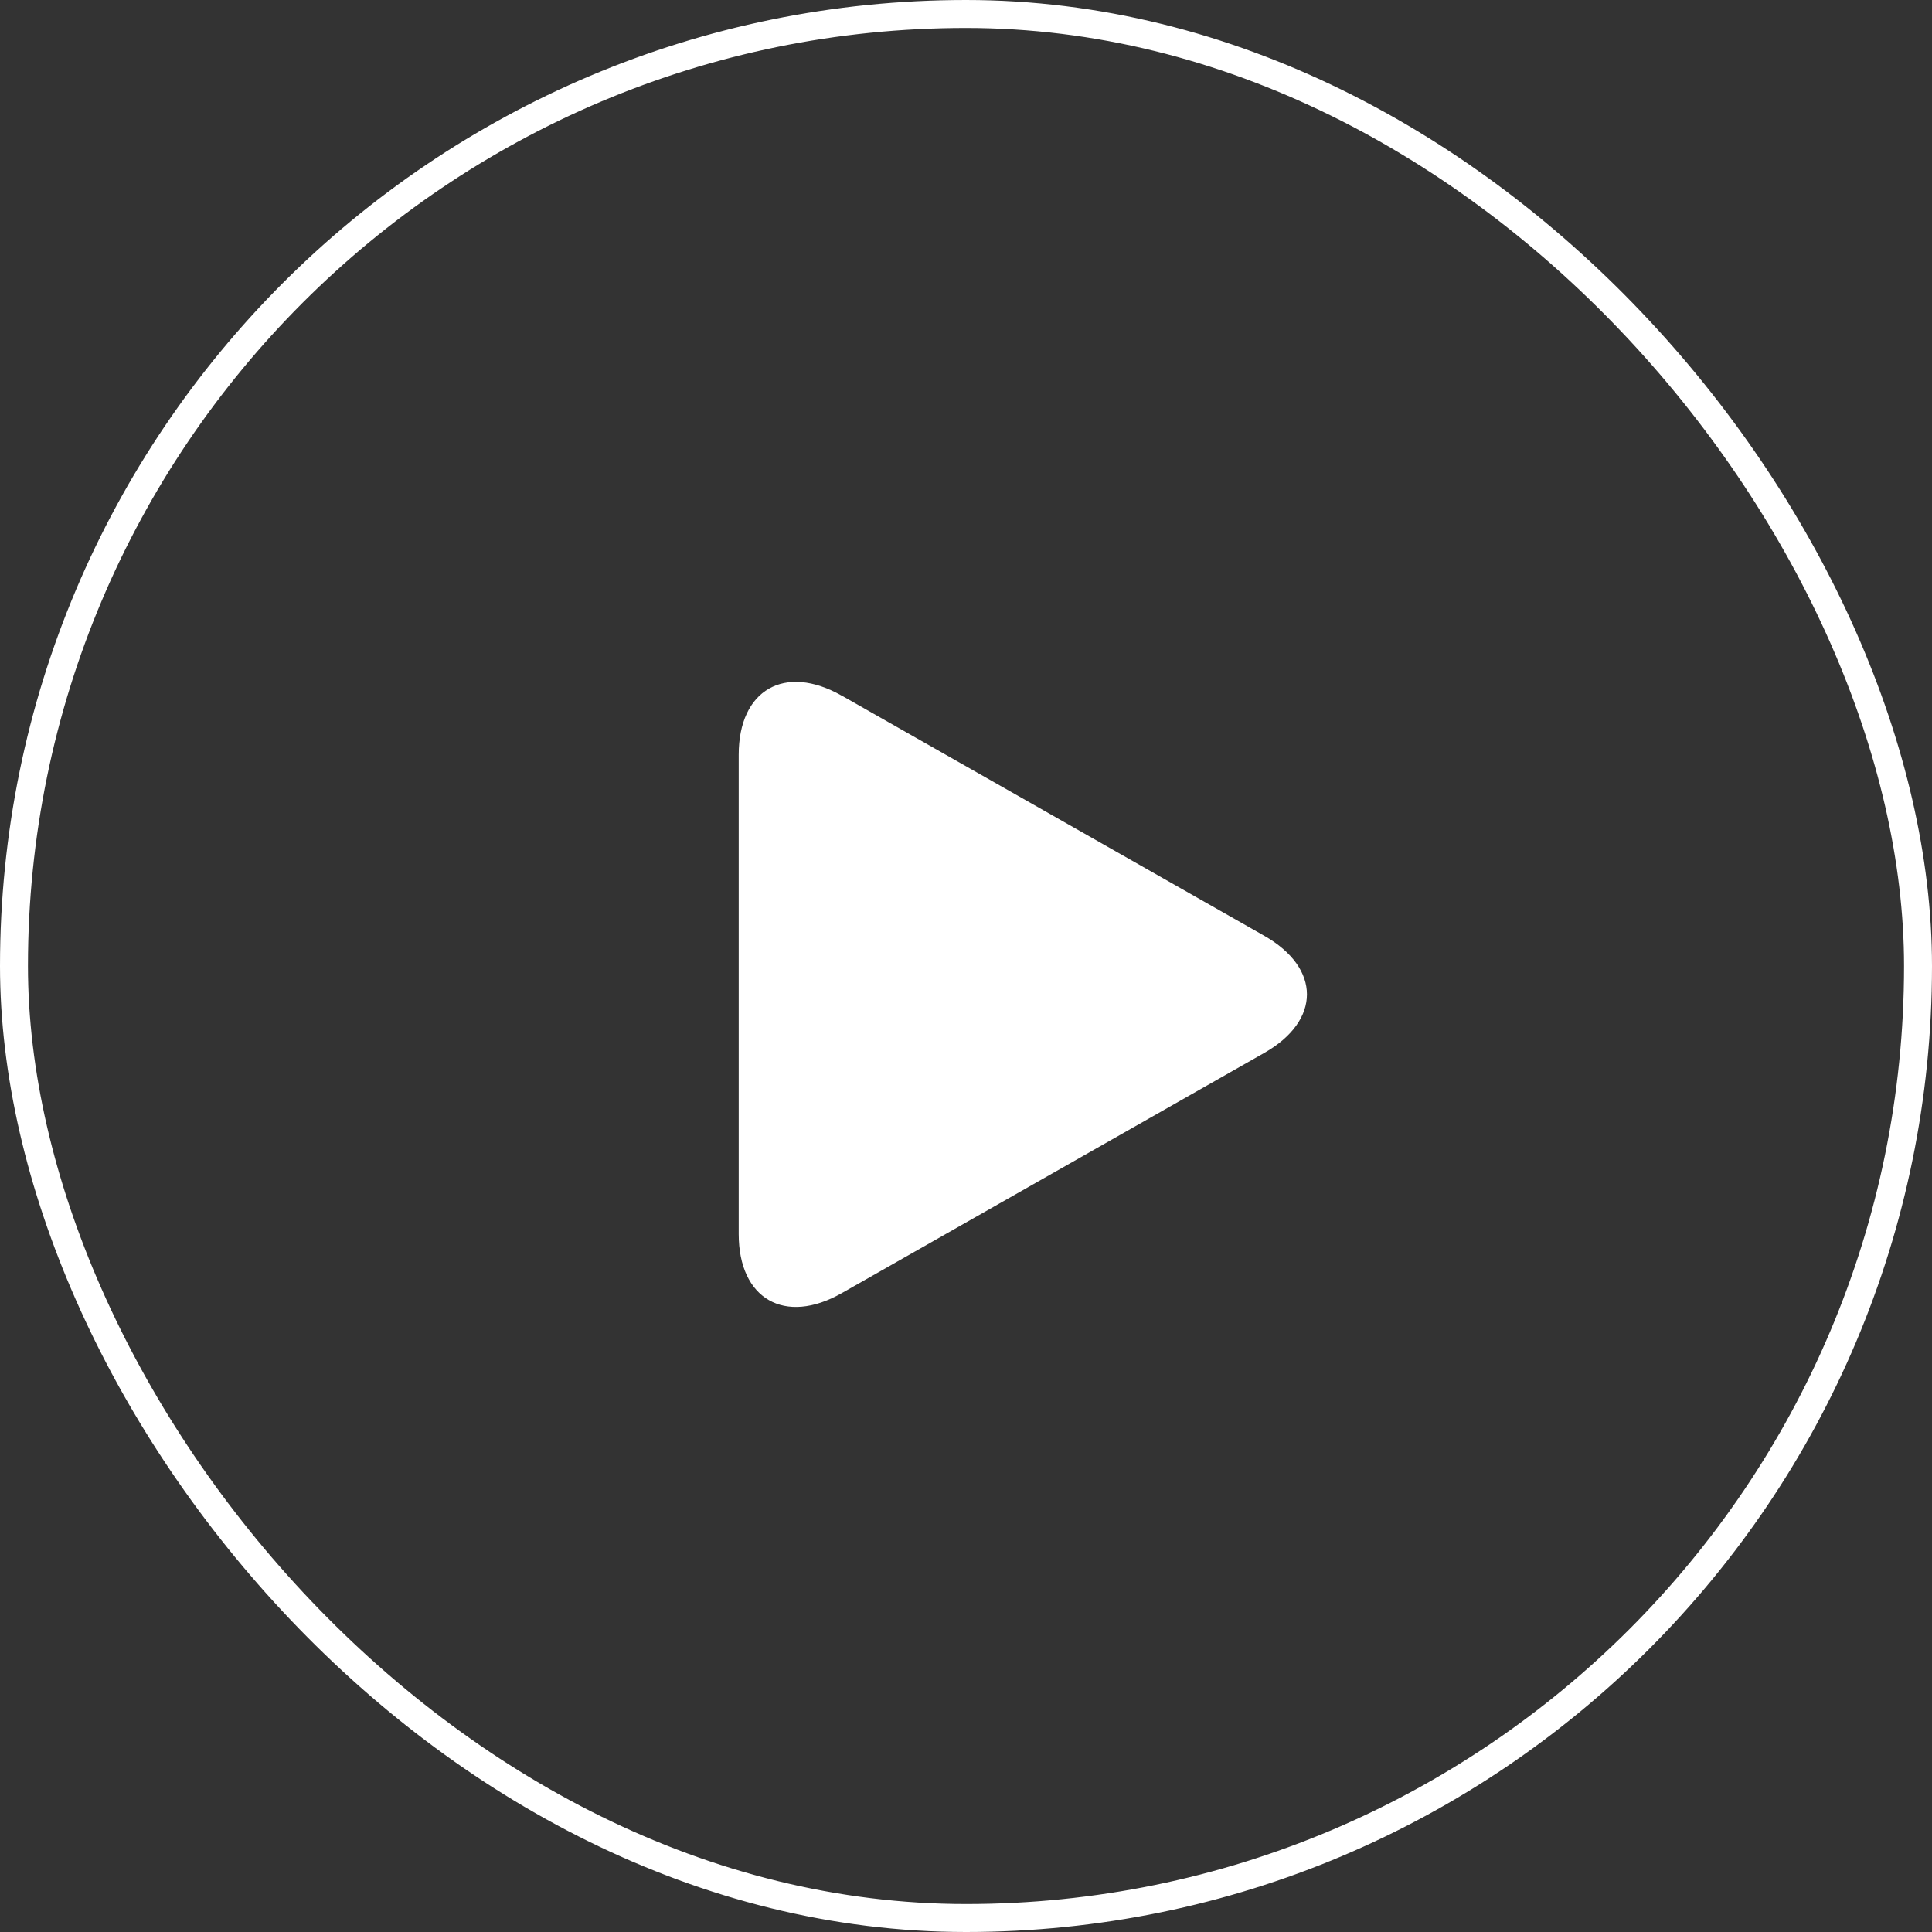 <svg width="34" height="34" viewBox="0 0 34 34" fill="none" xmlns="http://www.w3.org/2000/svg">
<rect x="0" y="0" width="34" height="34" fill="#333333" stroke="none"/>
<path d="M14.812 12.242C13.811 11.674 13 12.139 13 13.282V21.717C13 22.861 13.811 23.326 14.812 22.758L22.25 18.529C23.25 17.96 23.25 17.038 22.25 16.469L14.812 12.241V12.242Z" fill="white"/>
<rect x="0.246" y="0.246" width="33.508" height="33.508" rx="16.754" stroke="white" stroke-width="0.492"/>
</svg>
